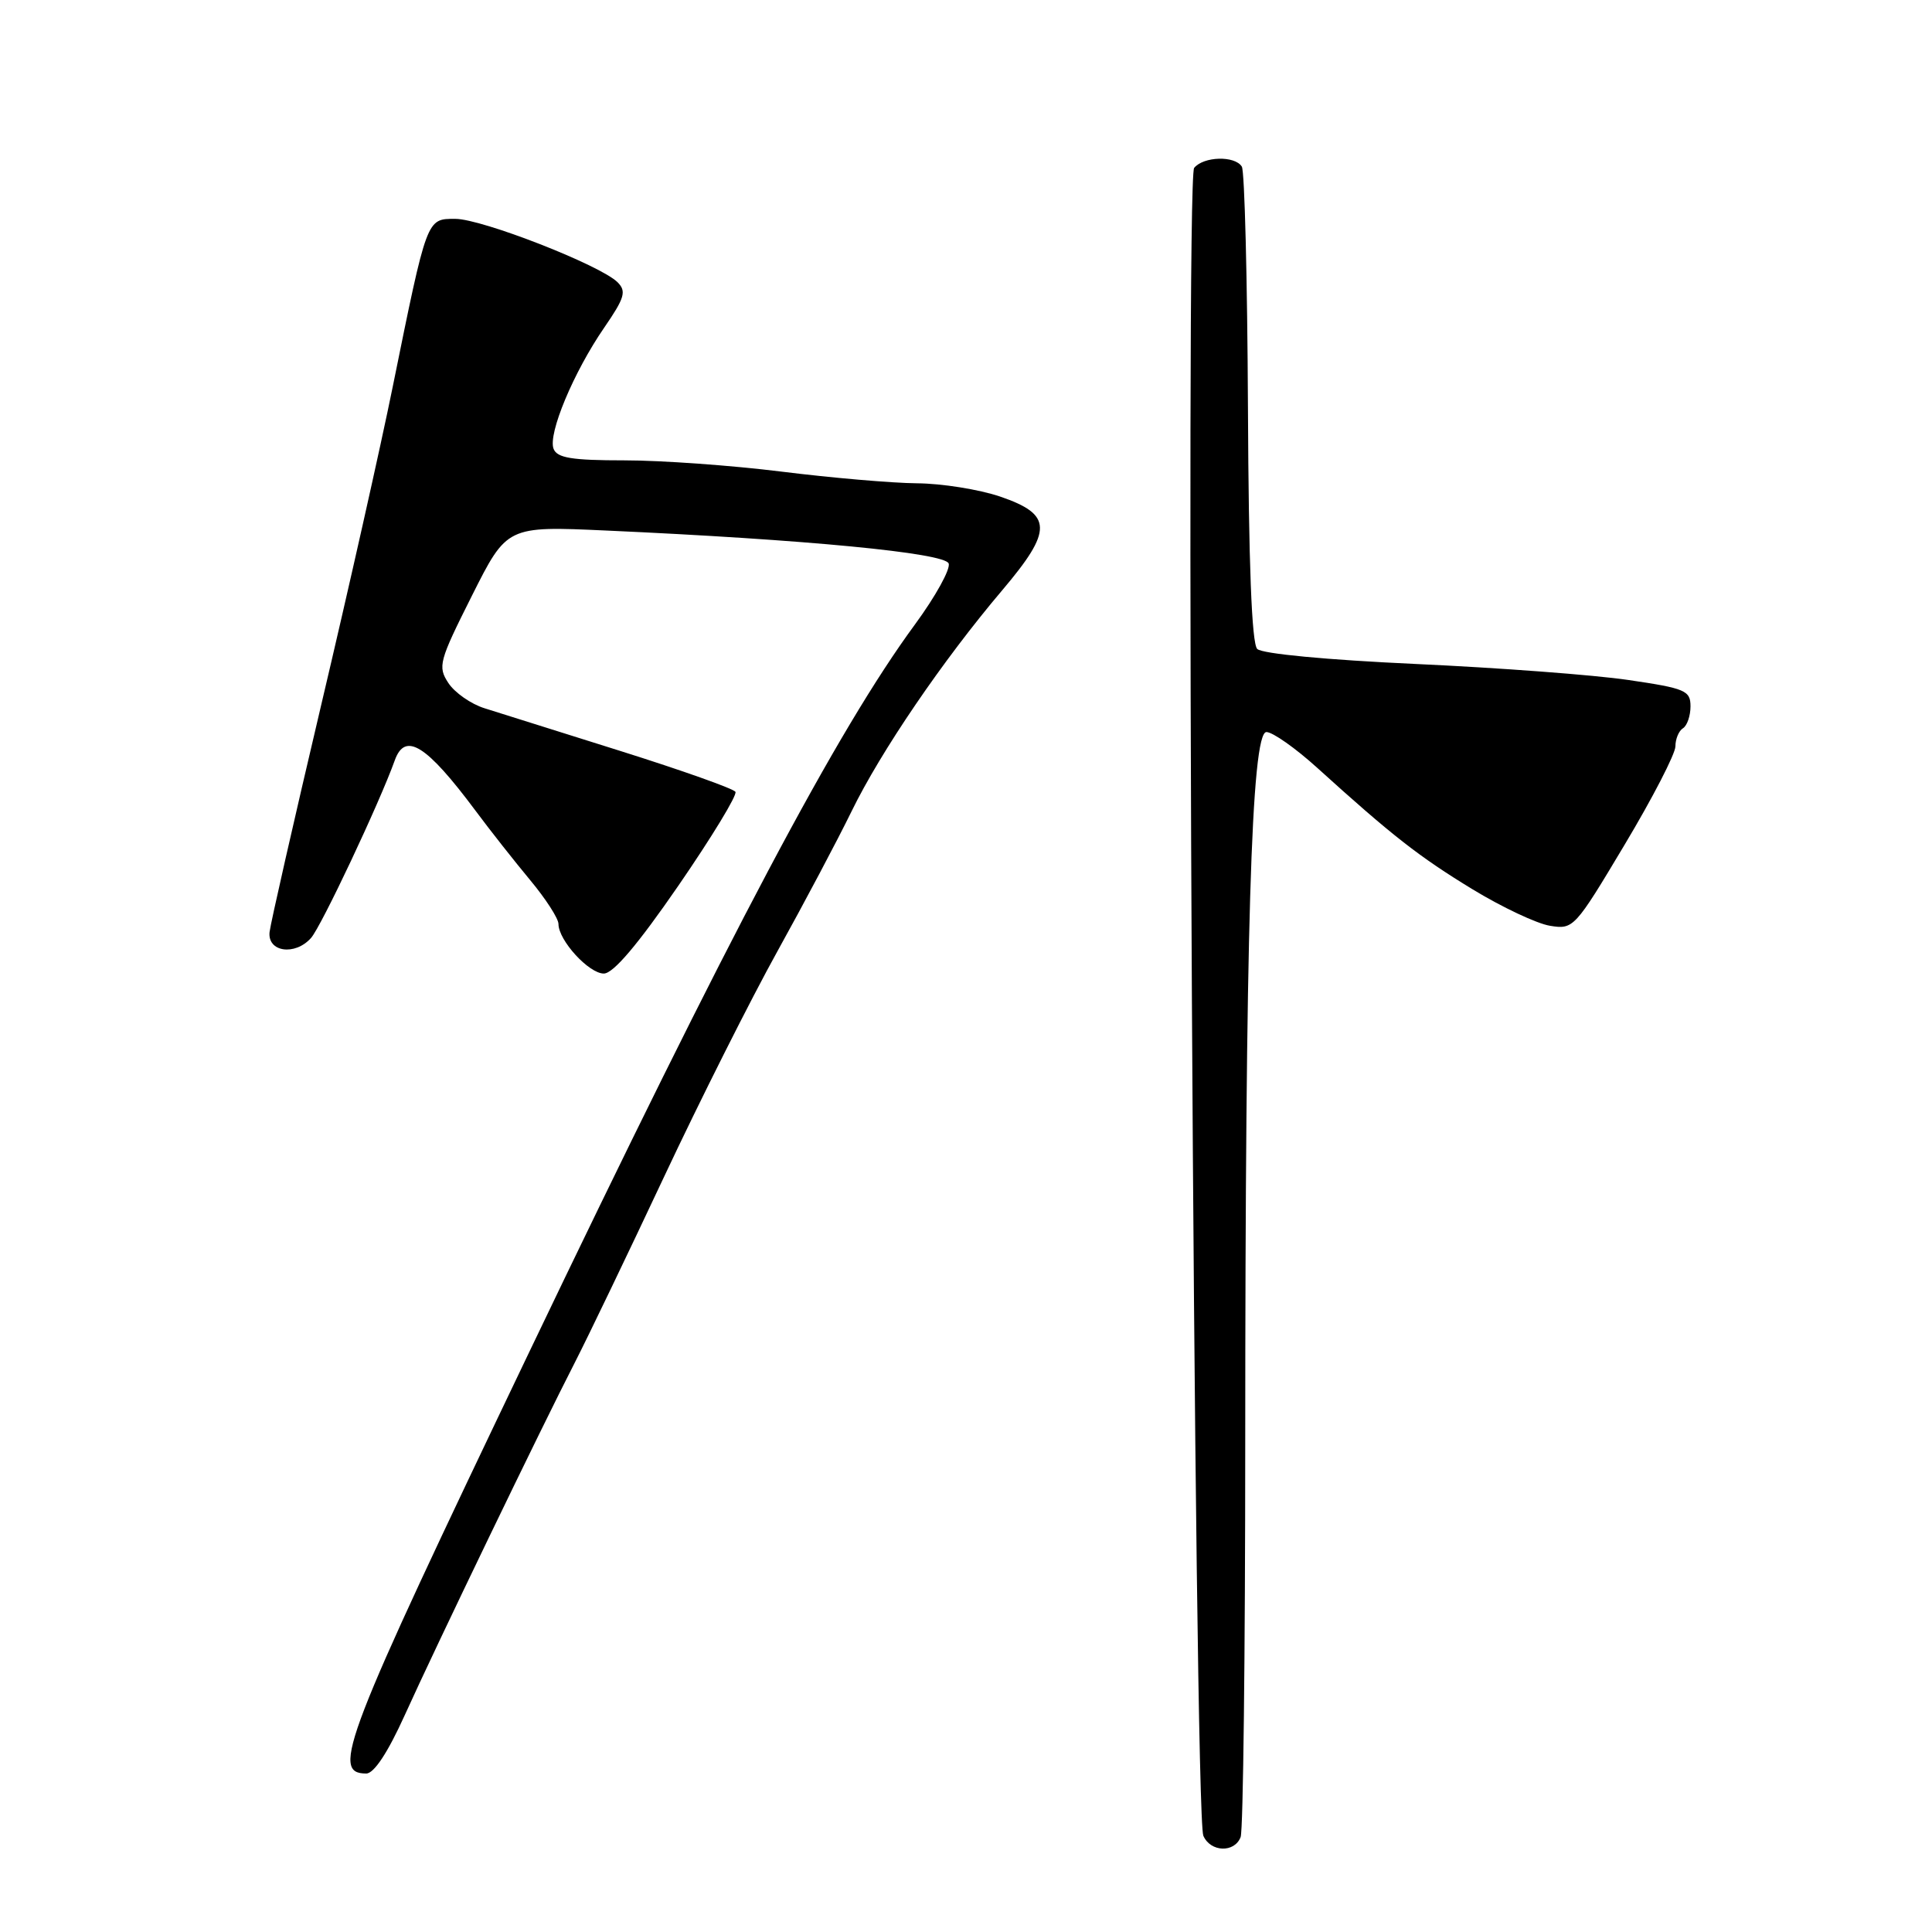 <?xml version="1.0" encoding="UTF-8" standalone="no"?>
<!DOCTYPE svg PUBLIC "-//W3C//DTD SVG 1.1//EN" "http://www.w3.org/Graphics/SVG/1.1/DTD/svg11.dtd" >
<svg xmlns="http://www.w3.org/2000/svg" xmlns:xlink="http://www.w3.org/1999/xlink" version="1.1" viewBox="0 0 256 256">
 <g >
 <path fill="currentColor"
d=" M 164.39 243.42 C 164.73 242.55 165.00 219.04 165.00 191.17 C 165.01 123.78 165.80 97.00 167.81 97.00 C 168.63 97.00 171.67 99.14 174.55 101.75 C 184.45 110.72 188.02 113.51 195.11 117.83 C 199.02 120.21 203.64 122.39 205.38 122.67 C 208.49 123.18 208.67 122.98 215.27 111.93 C 218.97 105.75 222.00 99.88 222.00 98.90 C 222.00 97.92 222.45 96.84 223.00 96.50 C 223.55 96.16 224.00 94.85 224.00 93.60 C 224.00 91.50 223.32 91.21 215.75 90.10 C 211.21 89.43 198.54 88.48 187.59 87.98 C 175.83 87.44 167.23 86.63 166.59 85.99 C 165.86 85.26 165.45 74.72 165.36 54.03 C 165.28 37.06 164.92 22.68 164.55 22.08 C 163.64 20.60 159.48 20.71 158.23 22.25 C 157.03 23.72 158.23 240.45 159.45 243.25 C 160.40 245.43 163.58 245.54 164.39 243.42 Z  M 53.64 227.25 C 57.77 218.11 71.78 189.08 76.19 180.50 C 77.88 177.20 83.18 166.18 87.96 156.00 C 92.74 145.82 99.53 132.32 103.04 126.00 C 106.55 119.67 110.96 111.35 112.84 107.50 C 116.70 99.58 124.91 87.52 132.80 78.21 C 139.54 70.25 139.49 68.18 132.50 65.79 C 129.75 64.86 124.80 64.06 121.50 64.04 C 118.20 64.01 110.12 63.31 103.54 62.49 C 96.96 61.67 87.61 61.00 82.76 61.00 C 75.76 61.00 73.82 60.68 73.35 59.47 C 72.59 57.48 76.00 49.32 80.05 43.43 C 82.78 39.46 83.03 38.60 81.83 37.40 C 79.57 35.14 63.86 29.00 60.33 29.00 C 56.51 29.00 56.61 28.74 52.05 51.19 C 50.46 59.06 46.18 78.10 42.54 93.50 C 38.91 108.90 35.84 122.40 35.72 123.50 C 35.43 126.15 39.08 126.68 41.21 124.29 C 42.56 122.78 50.27 106.43 52.31 100.75 C 53.68 96.93 56.49 98.68 63.00 107.41 C 64.92 110.00 68.19 114.14 70.25 116.62 C 72.31 119.09 74.00 121.71 74.00 122.43 C 74.00 124.60 78.02 129.00 80.01 129.00 C 81.26 129.00 84.50 125.18 89.90 117.34 C 94.31 110.93 97.71 105.34 97.45 104.92 C 97.19 104.50 90.34 102.07 82.24 99.52 C 74.13 96.97 66.02 94.42 64.21 93.85 C 62.41 93.29 60.25 91.78 59.41 90.50 C 57.98 88.32 58.17 87.62 62.53 78.94 C 67.17 69.70 67.17 69.70 80.34 70.30 C 106.75 71.49 125.16 73.26 125.70 74.66 C 125.98 75.38 123.97 79.02 121.24 82.74 C 110.94 96.76 96.76 123.51 69.96 179.50 C 45.52 230.56 43.80 235.00 48.53 235.00 C 49.56 235.00 51.39 232.22 53.64 227.25 Z "/>
</g>
</svg>